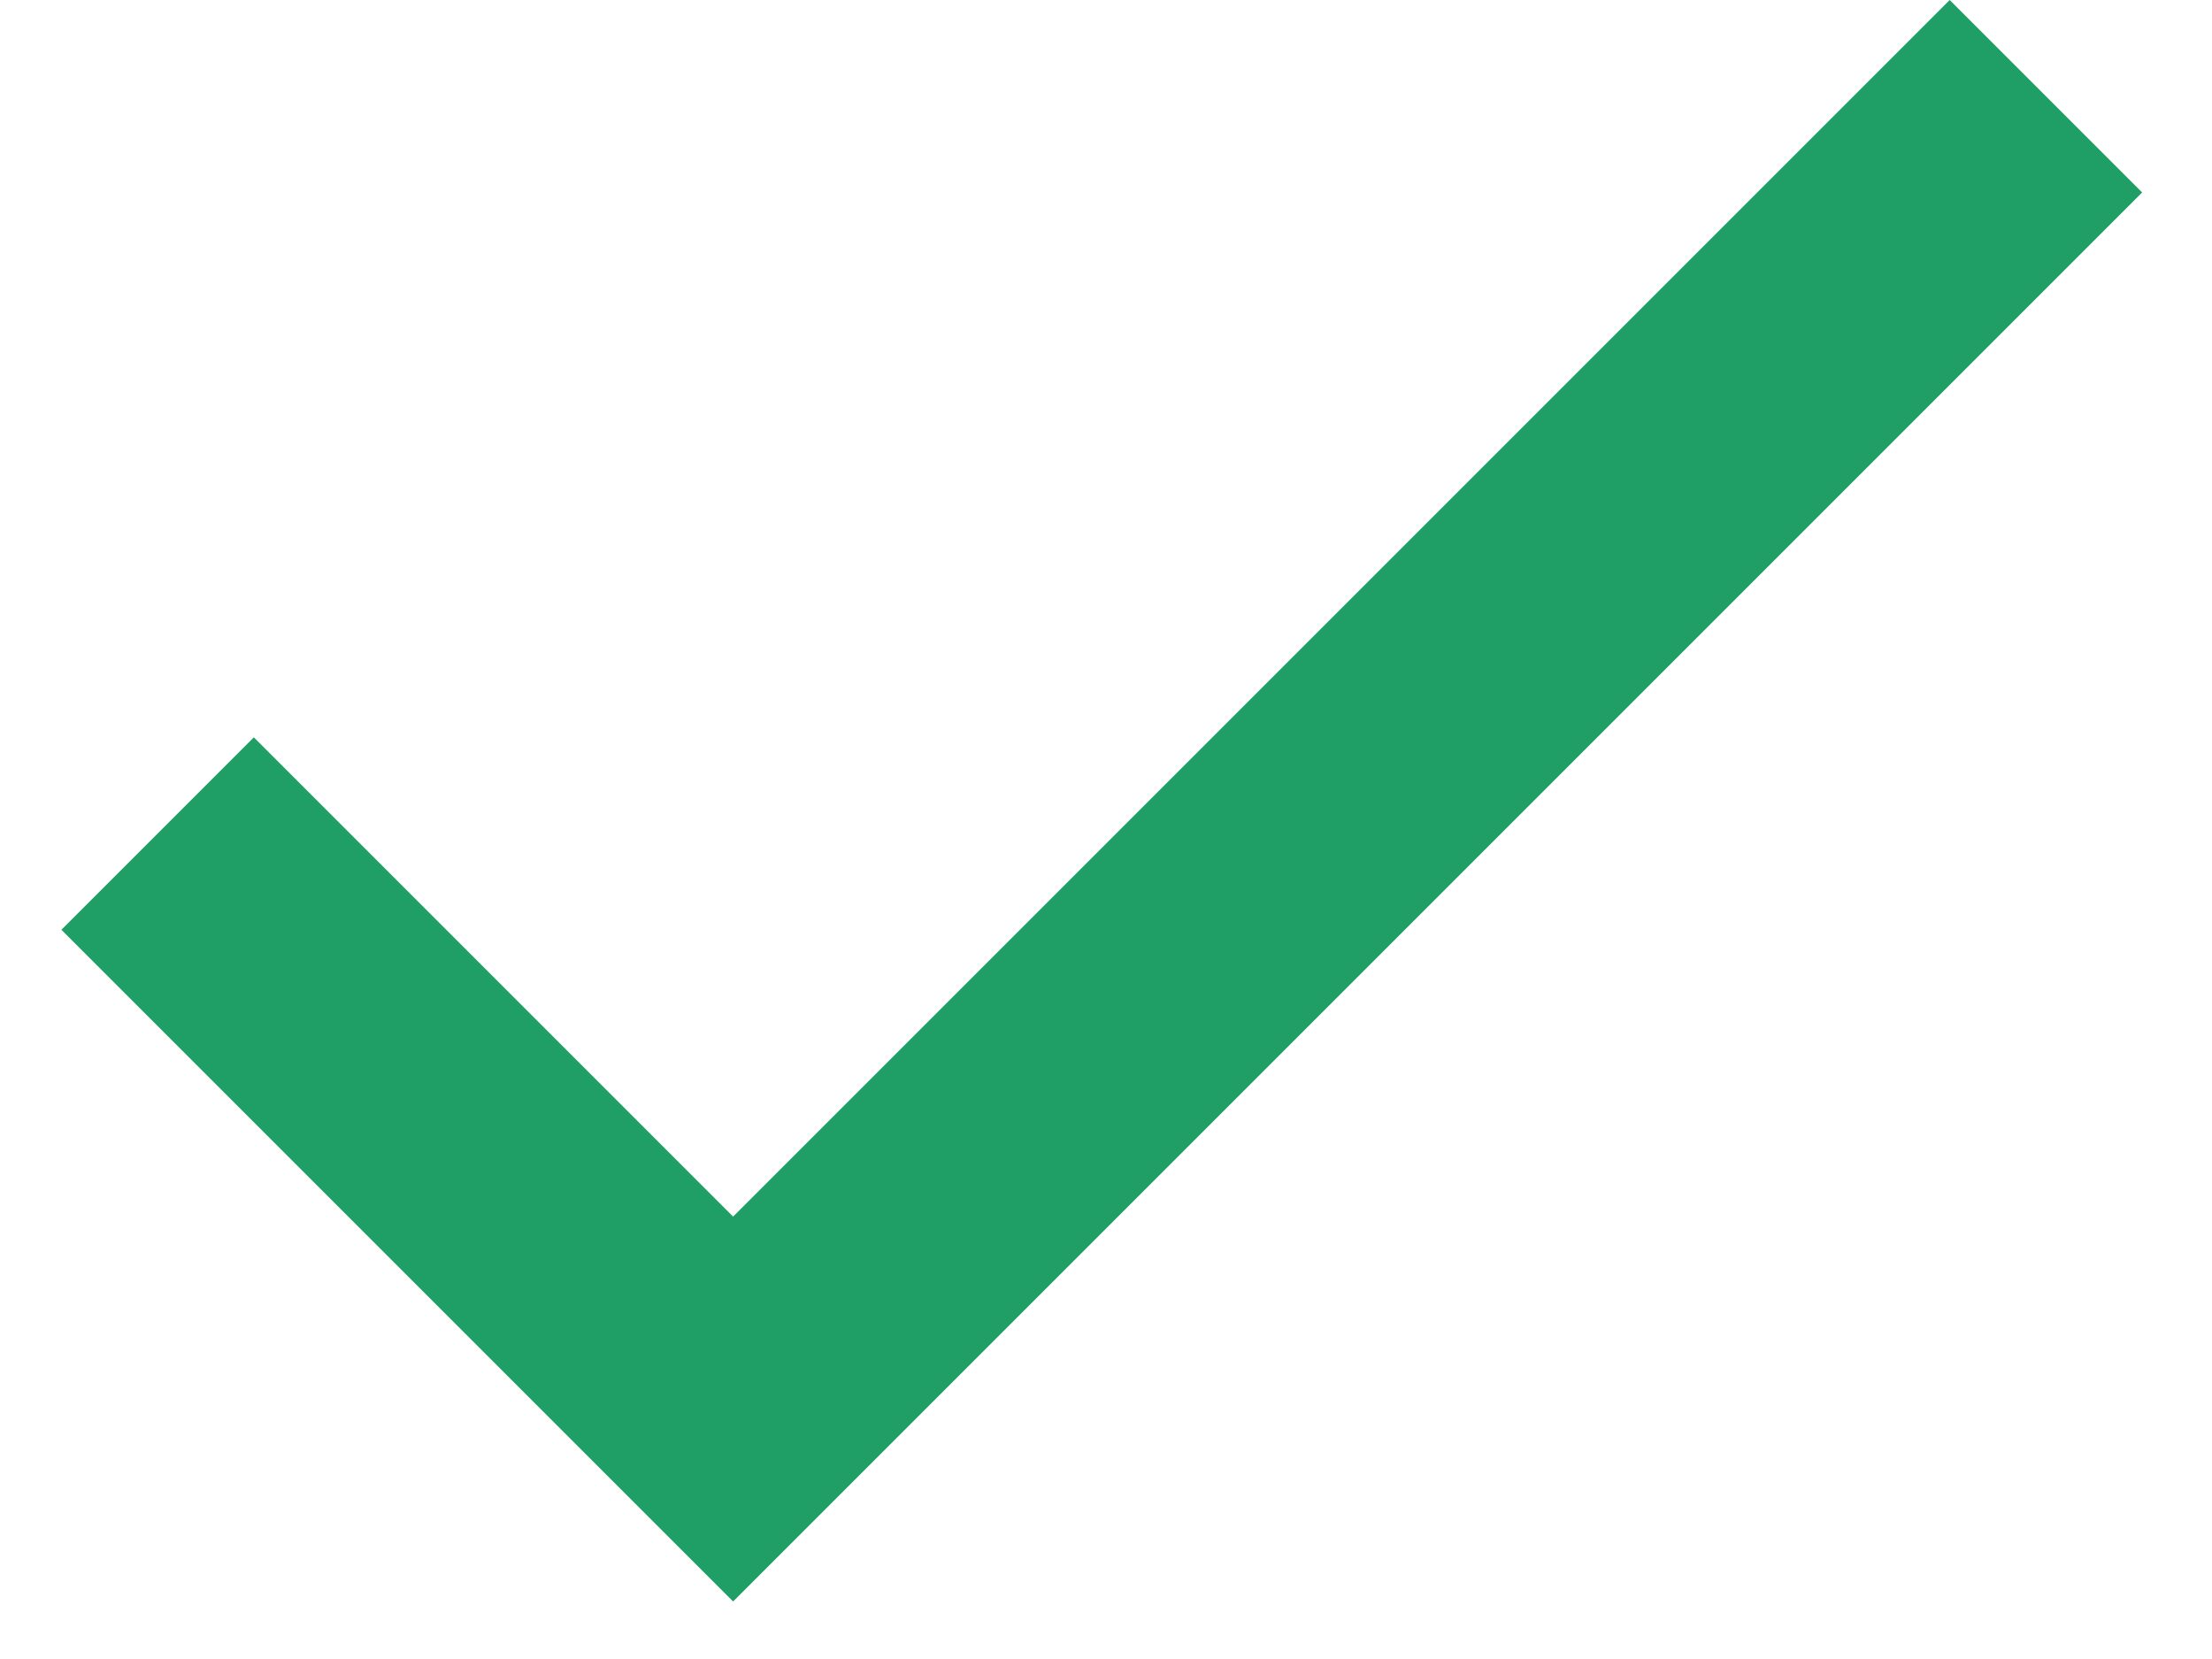 <svg width="12" height="9" viewBox="0 0 12 9" fill="none" xmlns="http://www.w3.org/2000/svg">
<path d="M3.977 8.688L0.333 5.044L1.377 4L3.977 6.6L10.577 0L11.621 1.044L3.977 8.688Z" fill="#1F9F66"/>
</svg>
